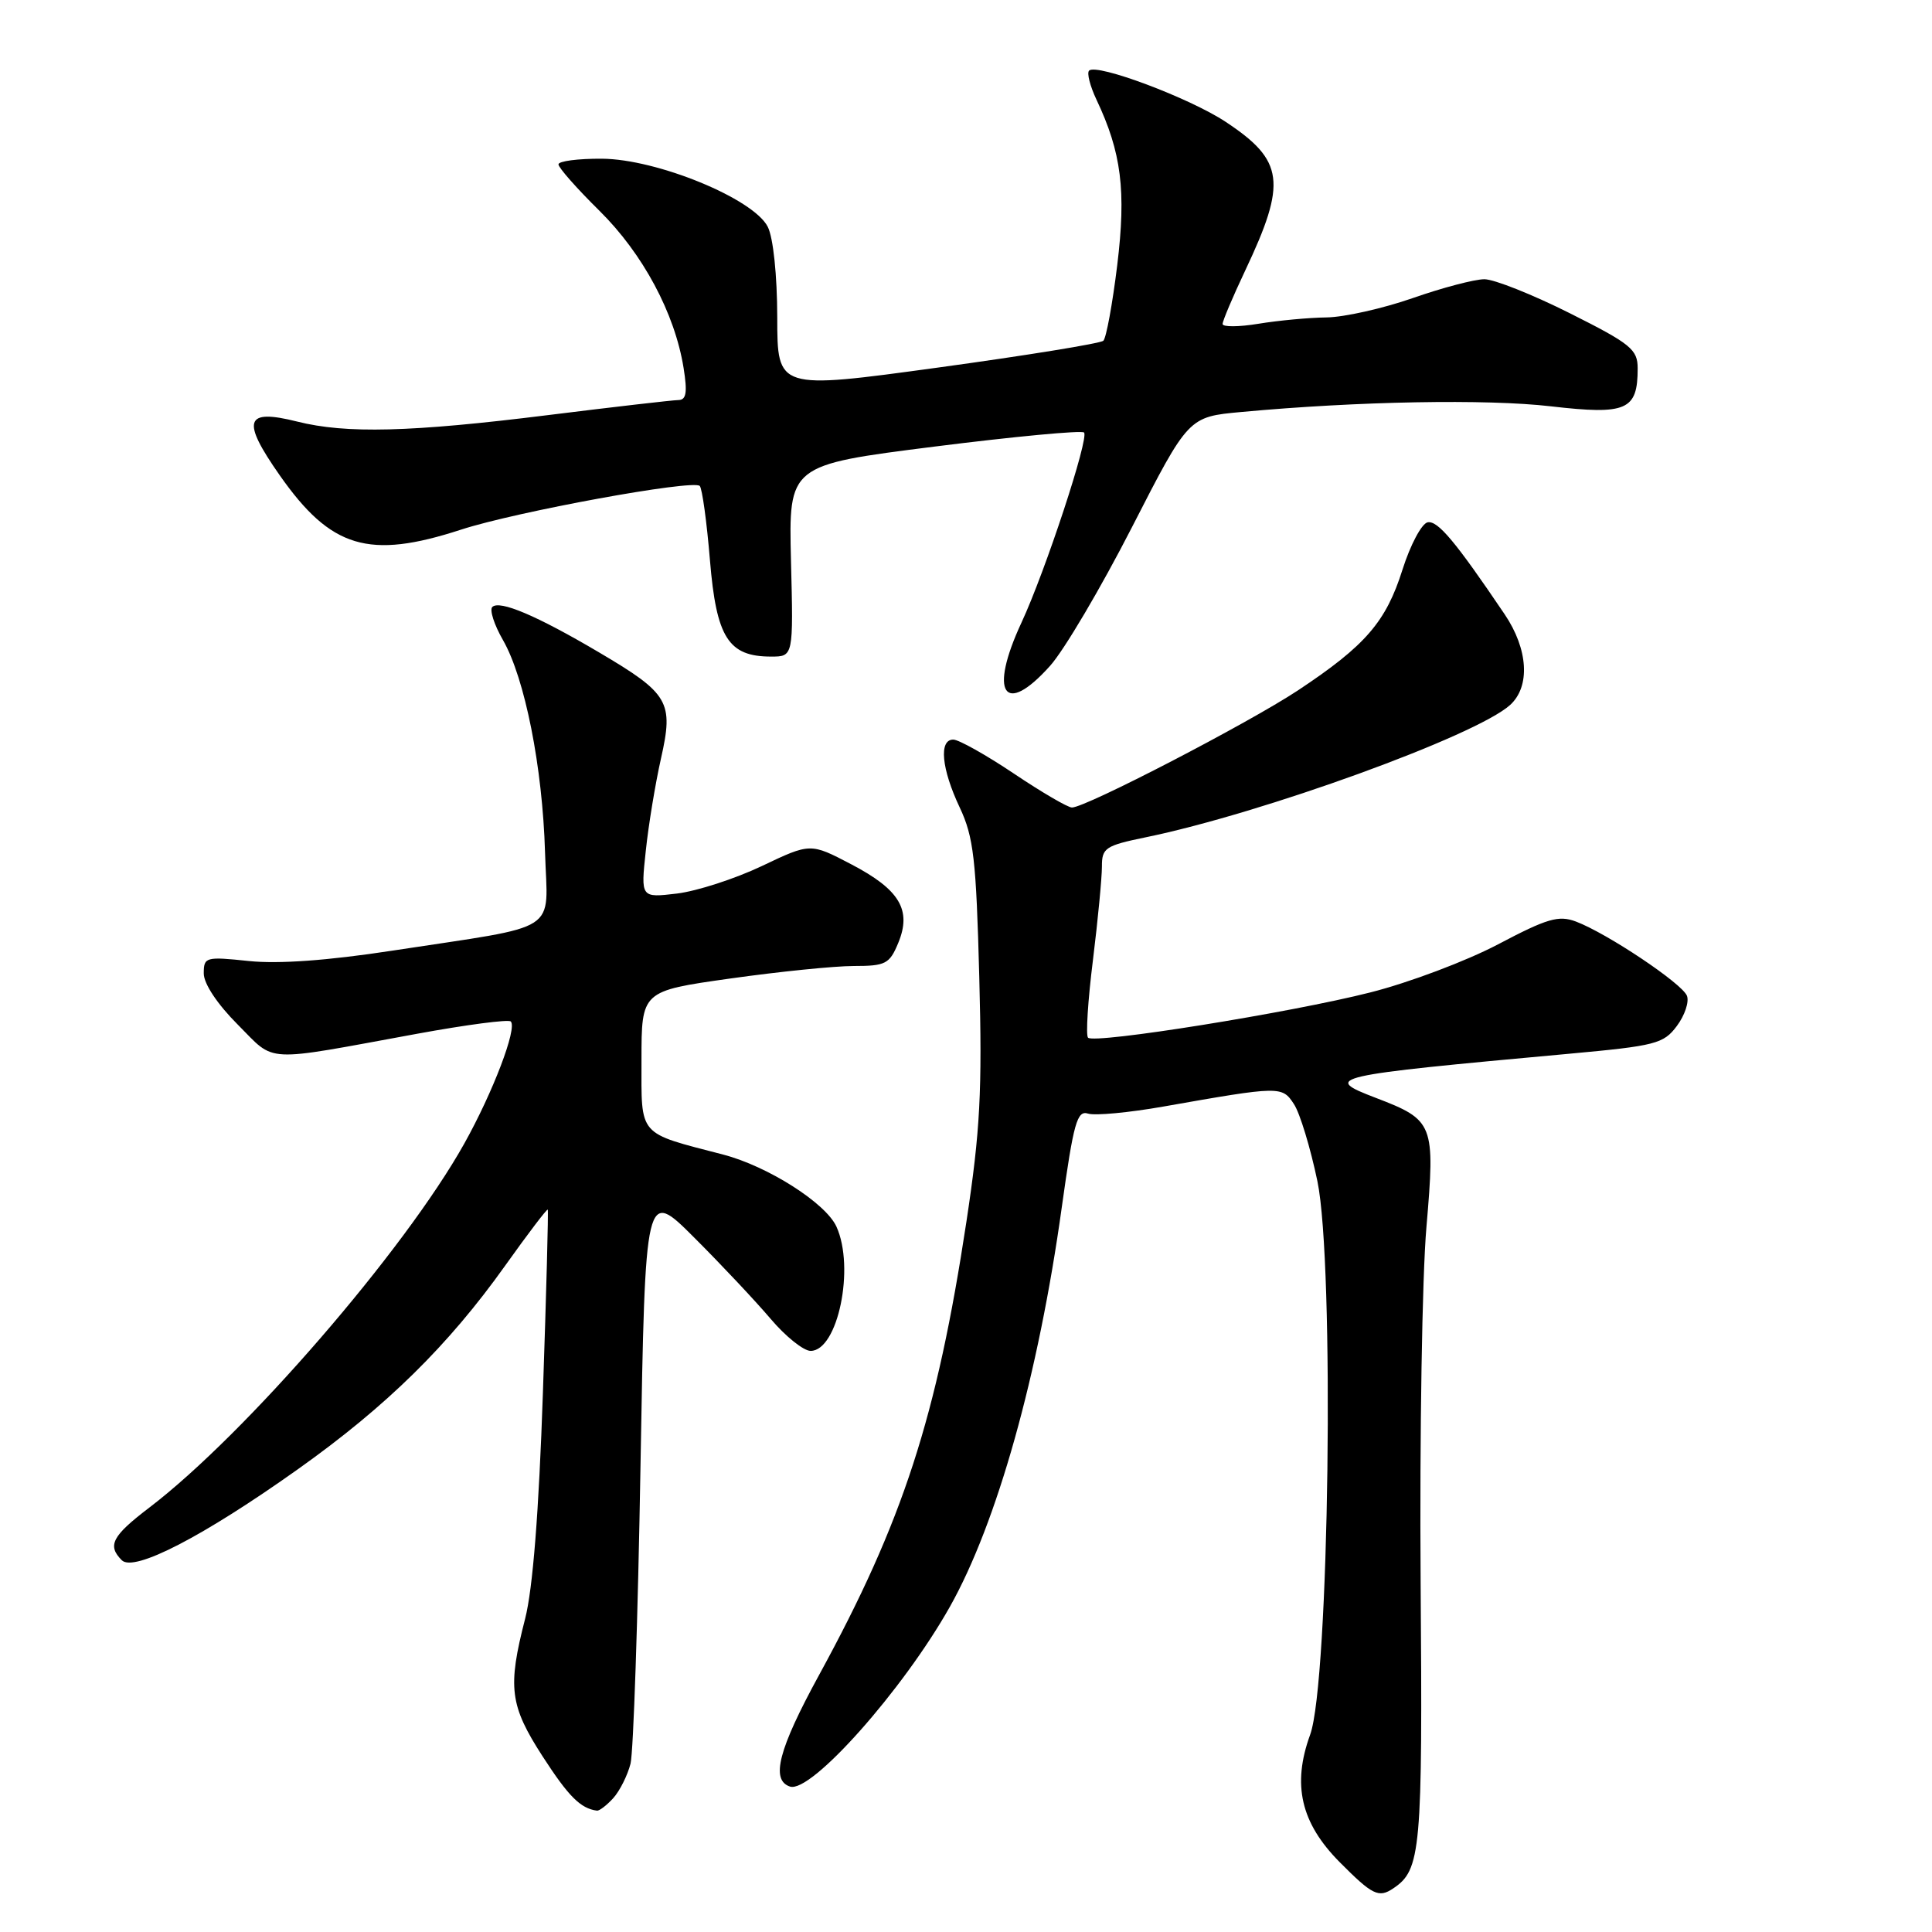 <?xml version="1.0" encoding="UTF-8" standalone="no"?>
<!DOCTYPE svg PUBLIC "-//W3C//DTD SVG 1.1//EN" "http://www.w3.org/Graphics/SVG/1.1/DTD/svg11.dtd" >
<svg xmlns="http://www.w3.org/2000/svg" xmlns:xlink="http://www.w3.org/1999/xlink" version="1.1" viewBox="0 0 256 256">
 <g >
 <path fill="currentColor"
d=" M 184.60 250.23 C 188.29 247.77 188.51 245.33 188.24 209.50 C 188.10 190.25 188.44 169.14 189.01 162.59 C 190.18 148.90 190.00 148.42 182.32 145.48 C 175.15 142.74 176.04 142.54 207.89 139.63 C 219.38 138.58 220.43 138.31 222.19 135.95 C 223.24 134.55 223.84 132.75 223.53 131.95 C 222.90 130.32 212.95 123.67 208.82 122.11 C 206.53 121.25 205.02 121.69 198.50 125.13 C 194.30 127.34 186.69 130.21 181.58 131.50 C 171.05 134.18 145.02 138.35 144.17 137.50 C 143.86 137.20 144.15 132.57 144.82 127.22 C 145.48 121.88 146.01 116.29 146.01 114.82 C 146.00 112.36 146.47 112.05 151.75 110.96 C 167.26 107.78 195.57 97.50 200.09 93.42 C 202.80 90.97 202.50 86.02 199.37 81.39 C 192.85 71.74 190.51 68.95 189.17 69.21 C 188.38 69.37 186.88 72.19 185.84 75.47 C 183.65 82.41 180.94 85.54 172.00 91.47 C 165.42 95.82 143.87 107.00 142.04 107.00 C 141.49 107.00 138.03 104.98 134.34 102.50 C 130.65 100.03 127.04 98.00 126.31 98.00 C 124.38 98.00 124.75 101.88 127.17 107.00 C 129.01 110.91 129.35 113.85 129.76 129.50 C 130.16 144.60 129.88 149.81 128.06 161.85 C 124.12 187.83 119.66 201.57 108.53 221.95 C 103.15 231.79 102.09 235.88 104.68 236.73 C 107.46 237.65 119.65 223.94 125.86 212.91 C 132.10 201.83 137.60 182.22 140.69 159.98 C 142.26 148.74 142.72 147.09 144.18 147.56 C 145.10 147.85 149.60 147.43 154.18 146.62 C 169.68 143.89 169.88 143.89 171.46 146.31 C 172.25 147.51 173.64 152.10 174.56 156.50 C 176.85 167.49 176.13 222.94 173.60 229.86 C 171.19 236.48 172.36 241.55 177.52 246.75 C 181.84 251.10 182.68 251.52 184.60 250.23 Z  M 81.27 238.25 C 82.13 237.29 83.16 235.23 83.55 233.69 C 83.93 232.14 84.53 214.36 84.87 194.19 C 85.50 157.50 85.50 157.50 92.00 164.00 C 95.58 167.57 100.12 172.41 102.11 174.75 C 104.09 177.09 106.48 179.00 107.41 179.00 C 111.02 179.00 113.31 167.97 110.83 162.53 C 109.41 159.41 101.74 154.53 95.83 152.99 C 84.42 150.02 85.00 150.69 85.00 140.46 C 85.00 131.32 85.00 131.32 96.75 129.66 C 103.21 128.75 110.58 128.00 113.13 128.00 C 117.34 128.00 117.87 127.73 119.02 124.95 C 120.83 120.58 119.22 117.88 112.79 114.52 C 107.38 111.69 107.38 111.69 100.94 114.76 C 97.40 116.44 92.34 118.08 89.70 118.40 C 84.90 118.97 84.90 118.97 85.57 112.74 C 85.93 109.31 86.84 103.81 87.58 100.52 C 89.28 92.99 88.66 91.92 79.37 86.44 C 71.14 81.58 66.19 79.48 65.23 80.43 C 64.85 80.82 65.48 82.79 66.65 84.82 C 69.55 89.88 71.89 101.65 72.22 112.94 C 72.54 123.86 74.68 122.49 51.96 125.97 C 43.42 127.28 36.89 127.75 32.97 127.34 C 27.24 126.74 27.00 126.81 27.00 128.99 C 27.00 130.35 28.81 133.07 31.50 135.76 C 36.61 140.88 34.58 140.77 55.32 136.97 C 61.82 135.78 67.38 135.05 67.68 135.35 C 68.56 136.23 65.32 144.73 61.52 151.53 C 53.61 165.68 32.52 190.05 19.79 199.76 C 14.84 203.53 14.19 204.79 16.14 206.74 C 17.75 208.35 26.94 203.59 39.50 194.66 C 51.21 186.34 59.39 178.30 66.94 167.70 C 69.94 163.49 72.47 160.16 72.58 160.28 C 72.68 160.40 72.39 171.30 71.94 184.50 C 71.40 200.42 70.60 210.52 69.58 214.50 C 67.24 223.59 67.54 225.98 71.90 232.73 C 75.35 238.06 76.92 239.63 79.10 239.92 C 79.42 239.96 80.40 239.21 81.27 238.25 Z  M 139.13 88.24 C 140.99 86.18 145.87 77.90 149.99 69.86 C 157.48 55.23 157.48 55.23 164.49 54.59 C 179.95 53.16 196.97 52.85 205.50 53.84 C 215.55 55.00 217.00 54.36 217.00 48.82 C 217.00 46.30 216.11 45.57 208.02 41.51 C 203.08 39.03 197.98 37.00 196.69 37.00 C 195.40 37.00 191.13 38.12 187.19 39.50 C 183.26 40.87 178.12 42.03 175.77 42.06 C 173.42 42.09 169.36 42.47 166.75 42.90 C 164.14 43.33 162.00 43.34 162.00 42.93 C 162.00 42.52 163.35 39.33 165.00 35.84 C 170.53 24.15 170.16 21.28 162.43 16.16 C 157.65 12.99 145.30 8.36 144.31 9.36 C 143.99 9.67 144.44 11.41 145.29 13.21 C 148.60 20.20 149.24 25.27 148.04 35.13 C 147.41 40.28 146.58 44.79 146.20 45.15 C 145.81 45.51 135.94 47.11 124.25 48.71 C 103.00 51.62 103.00 51.62 102.99 42.06 C 102.98 36.48 102.46 31.48 101.73 30.05 C 99.84 26.32 87.04 21.07 79.75 21.03 C 76.59 21.01 74.00 21.35 74.00 21.78 C 74.00 22.22 76.44 24.98 79.43 27.93 C 85.19 33.62 89.42 41.52 90.58 48.76 C 91.10 52.02 90.94 53.00 89.88 53.01 C 89.12 53.02 81.33 53.92 72.56 55.01 C 54.42 57.27 45.85 57.49 39.38 55.86 C 32.44 54.12 31.94 55.67 37.08 63.00 C 43.85 72.65 48.88 74.16 61.09 70.18 C 68.39 67.80 91.84 63.51 92.72 64.39 C 93.04 64.71 93.65 69.13 94.07 74.21 C 94.92 84.49 96.51 87.00 102.17 87.00 C 105.13 87.00 105.13 87.00 104.81 74.31 C 104.50 61.62 104.50 61.62 123.79 59.18 C 134.40 57.84 143.34 57.00 143.64 57.31 C 144.34 58.01 138.51 75.70 135.35 82.50 C 130.99 91.87 133.06 95.02 139.13 88.24 Z "/>
</g>
</svg>
